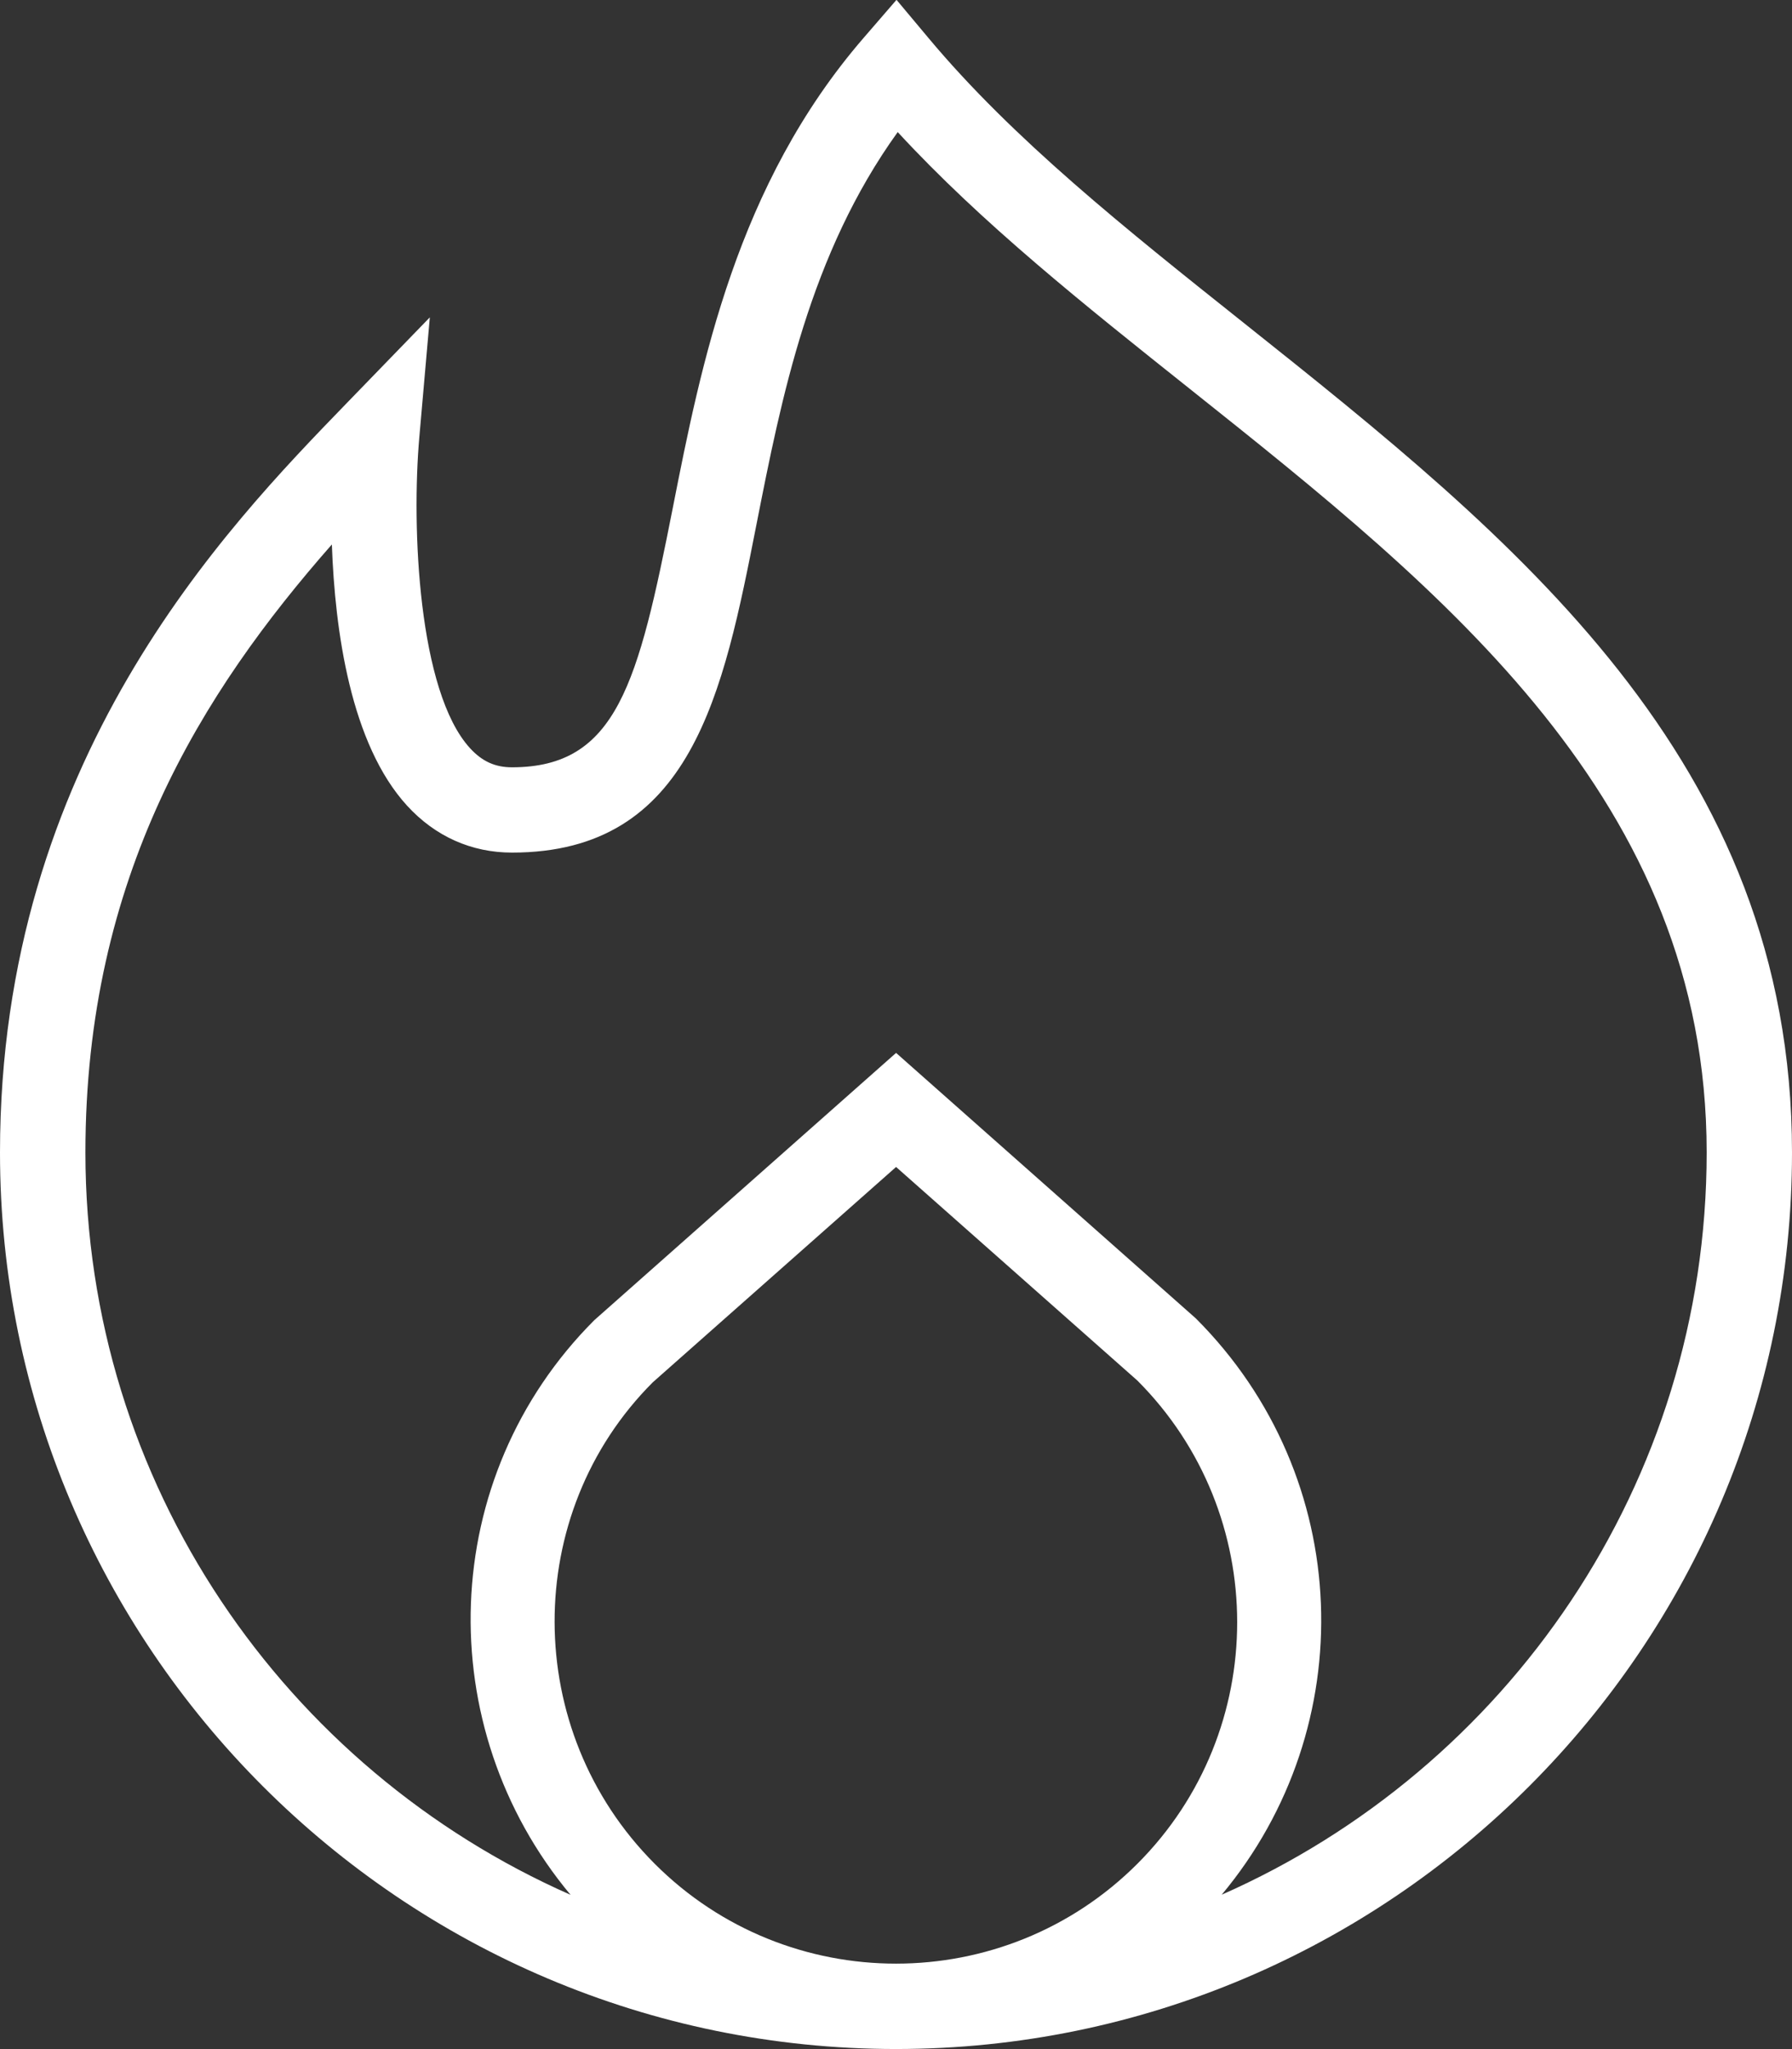 <svg width="21" height="24" viewBox="0 0 21 24" fill="none" xmlns="http://www.w3.org/2000/svg">
<rect x="0" y="0" width="21" height="24" fill="#333333" stroke="none"/>
<path d="M14.574 3.781C13.184 2.675 11.871 1.629 10.883 0.448L10.506 -0.002L10.122 0.442C8.631 2.164 8.217 4.263 7.884 5.95C7.479 8.001 7.23 8.987 6 8.987C5.802 8.987 5.65 8.918 5.508 8.763C4.901 8.1 4.821 6.177 4.914 5.12L5.037 3.717L4.057 4.728C2.639 6.191 0 8.914 0 13.499C0 19.289 4.71 23.999 10.5 23.999C16.29 23.999 21 19.289 21 13.499C21 8.896 17.733 6.296 14.574 3.781ZM7.672 21.829C6.112 20.267 6.112 17.728 7.65 16.19L10.501 13.668L13.329 16.17C14.888 17.731 14.888 20.27 13.329 21.829C11.77 23.388 9.232 23.39 7.672 21.829ZM14.315 22.194C15.957 20.232 15.878 17.306 14.014 15.442L10.501 12.332L6.965 15.462C5.122 17.304 5.044 20.228 6.686 22.193C3.343 20.72 1.001 17.38 1.001 13.499C1.001 10.266 2.371 8.103 3.889 6.377C3.925 7.392 4.11 8.715 4.771 9.437C5.1 9.796 5.524 9.986 6 9.986C8.107 9.986 8.476 8.119 8.865 6.142C9.159 4.65 9.489 2.978 10.52 1.547C11.504 2.613 12.697 3.563 13.951 4.561C16.925 6.929 20 9.377 20 13.498C20 17.38 17.657 20.72 14.314 22.193L14.315 22.194Z" fill="white"/>
</svg>
